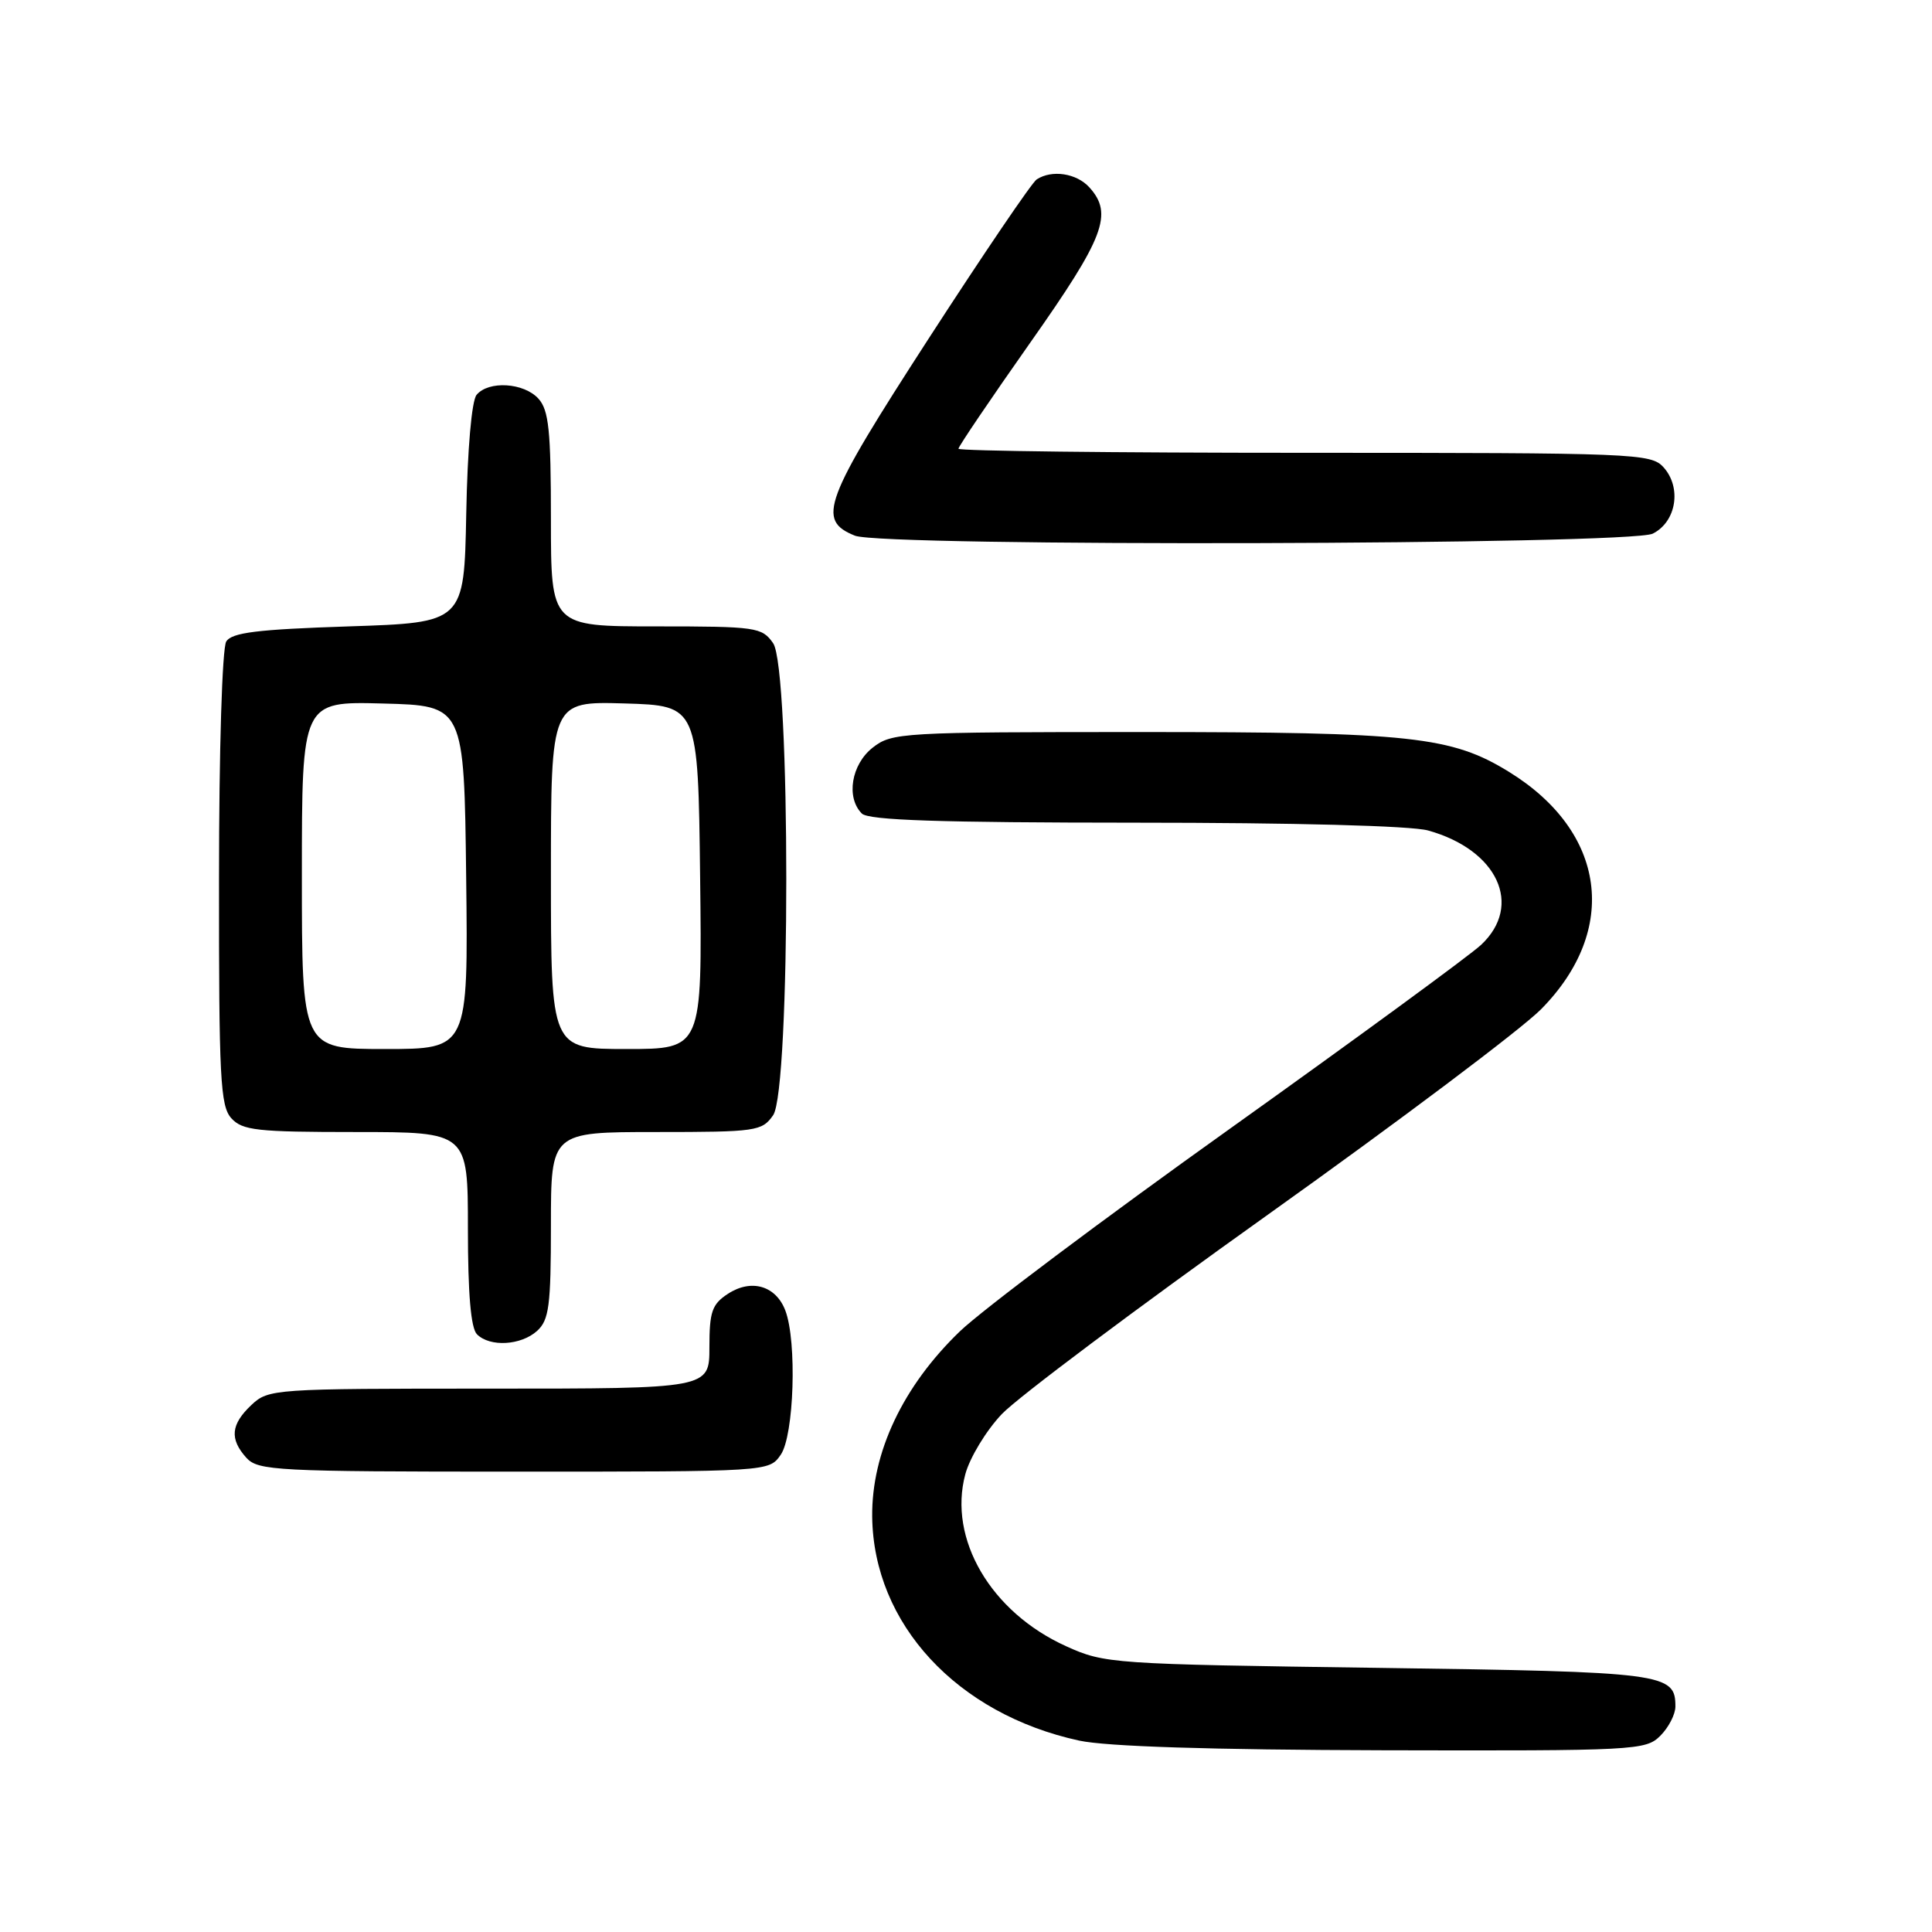 <?xml version="1.0" encoding="UTF-8" standalone="no"?>
<!DOCTYPE svg PUBLIC "-//W3C//DTD SVG 1.1//EN" "http://www.w3.org/Graphics/SVG/1.1/DTD/svg11.dtd" >
<svg xmlns="http://www.w3.org/2000/svg" xmlns:xlink="http://www.w3.org/1999/xlink" version="1.1" viewBox="0 0 256 256">
 <g >
 <path fill="currentColor"
d=" M 220.00 230.00 C 221.10 228.90 222.00 227.16 222.00 226.12 C 222.00 221.71 220.63 221.53 182.60 221.00 C 147.30 220.51 146.38 220.45 141.26 218.13 C 131.29 213.62 125.60 203.91 127.91 195.34 C 128.50 193.15 130.67 189.56 132.74 187.38 C 134.81 185.19 150.68 173.30 168.00 160.95 C 185.32 148.60 201.62 136.35 204.21 133.72 C 214.59 123.20 212.83 110.21 199.94 102.27 C 192.35 97.59 186.94 97.00 151.42 97.00 C 119.40 97.00 118.18 97.07 115.63 99.07 C 112.80 101.30 112.08 105.68 114.20 107.80 C 115.09 108.69 124.53 109.00 150.45 109.01 C 171.47 109.01 186.99 109.42 189.22 110.04 C 198.44 112.60 201.85 119.96 196.25 125.20 C 194.74 126.61 179.78 137.56 163.00 149.54 C 146.22 161.51 130.11 173.60 127.20 176.40 C 119.64 183.67 115.48 192.47 115.57 200.98 C 115.74 215.16 126.79 227.12 143.00 230.64 C 146.62 231.42 160.35 231.86 183.25 231.92 C 216.73 232.00 218.07 231.93 220.00 230.00 Z  M 103.44 192.78 C 105.22 190.25 105.62 177.75 104.06 173.65 C 102.81 170.36 99.55 169.41 96.45 171.44 C 94.34 172.82 94.00 173.81 94.00 178.52 C 94.00 184.00 94.00 184.00 64.81 184.00 C 36.23 184.00 35.58 184.04 33.31 186.17 C 30.58 188.75 30.40 190.67 32.65 193.17 C 34.20 194.87 36.63 195.00 68.10 195.00 C 101.88 195.00 101.89 195.00 103.44 192.78 Z  M 71.17 176.35 C 72.75 174.91 73.00 173.03 73.00 162.35 C 73.00 150.00 73.00 150.00 86.94 150.00 C 100.22 150.00 100.96 149.89 102.44 147.78 C 104.77 144.46 104.77 88.54 102.44 85.22 C 100.96 83.11 100.22 83.00 86.94 83.00 C 73.00 83.00 73.00 83.00 73.00 68.83 C 73.00 57.05 72.72 54.35 71.35 52.83 C 69.42 50.70 64.74 50.41 63.15 52.32 C 62.50 53.10 61.94 59.51 61.78 68.07 C 61.50 82.50 61.50 82.50 46.21 83.00 C 34.10 83.40 30.73 83.81 29.98 85.00 C 29.44 85.85 29.02 99.37 29.02 116.42 C 29.00 142.87 29.19 146.55 30.65 148.17 C 32.12 149.79 34.04 150.00 47.15 150.00 C 62.00 150.00 62.00 150.00 62.00 162.80 C 62.00 171.42 62.39 175.99 63.20 176.80 C 64.92 178.52 69.03 178.28 71.17 176.35 Z  M 219.00 70.71 C 222.13 69.14 222.86 64.61 220.42 61.91 C 218.76 60.08 216.71 60.00 172.85 60.00 C 147.63 60.00 127.00 59.76 127.00 59.46 C 127.00 59.16 131.28 52.84 136.50 45.42 C 146.35 31.44 147.53 28.35 144.35 24.83 C 142.65 22.95 139.38 22.46 137.37 23.77 C 136.74 24.17 130.30 33.67 123.04 44.88 C 109.11 66.42 108.17 68.92 113.28 70.98 C 116.97 72.47 216.02 72.21 219.00 70.71 Z  M 40.00 115.97 C 40.00 92.93 40.00 92.93 50.75 93.22 C 61.50 93.50 61.50 93.50 61.77 116.25 C 62.04 139.00 62.04 139.00 51.02 139.00 C 40.00 139.00 40.00 139.00 40.00 115.97 Z  M 73.00 115.96 C 73.00 92.93 73.00 92.93 82.75 93.21 C 92.50 93.50 92.50 93.50 92.77 116.25 C 93.04 139.00 93.04 139.00 83.02 139.00 C 73.00 139.00 73.00 139.00 73.00 115.96 Z "/>
</g>
</svg>
